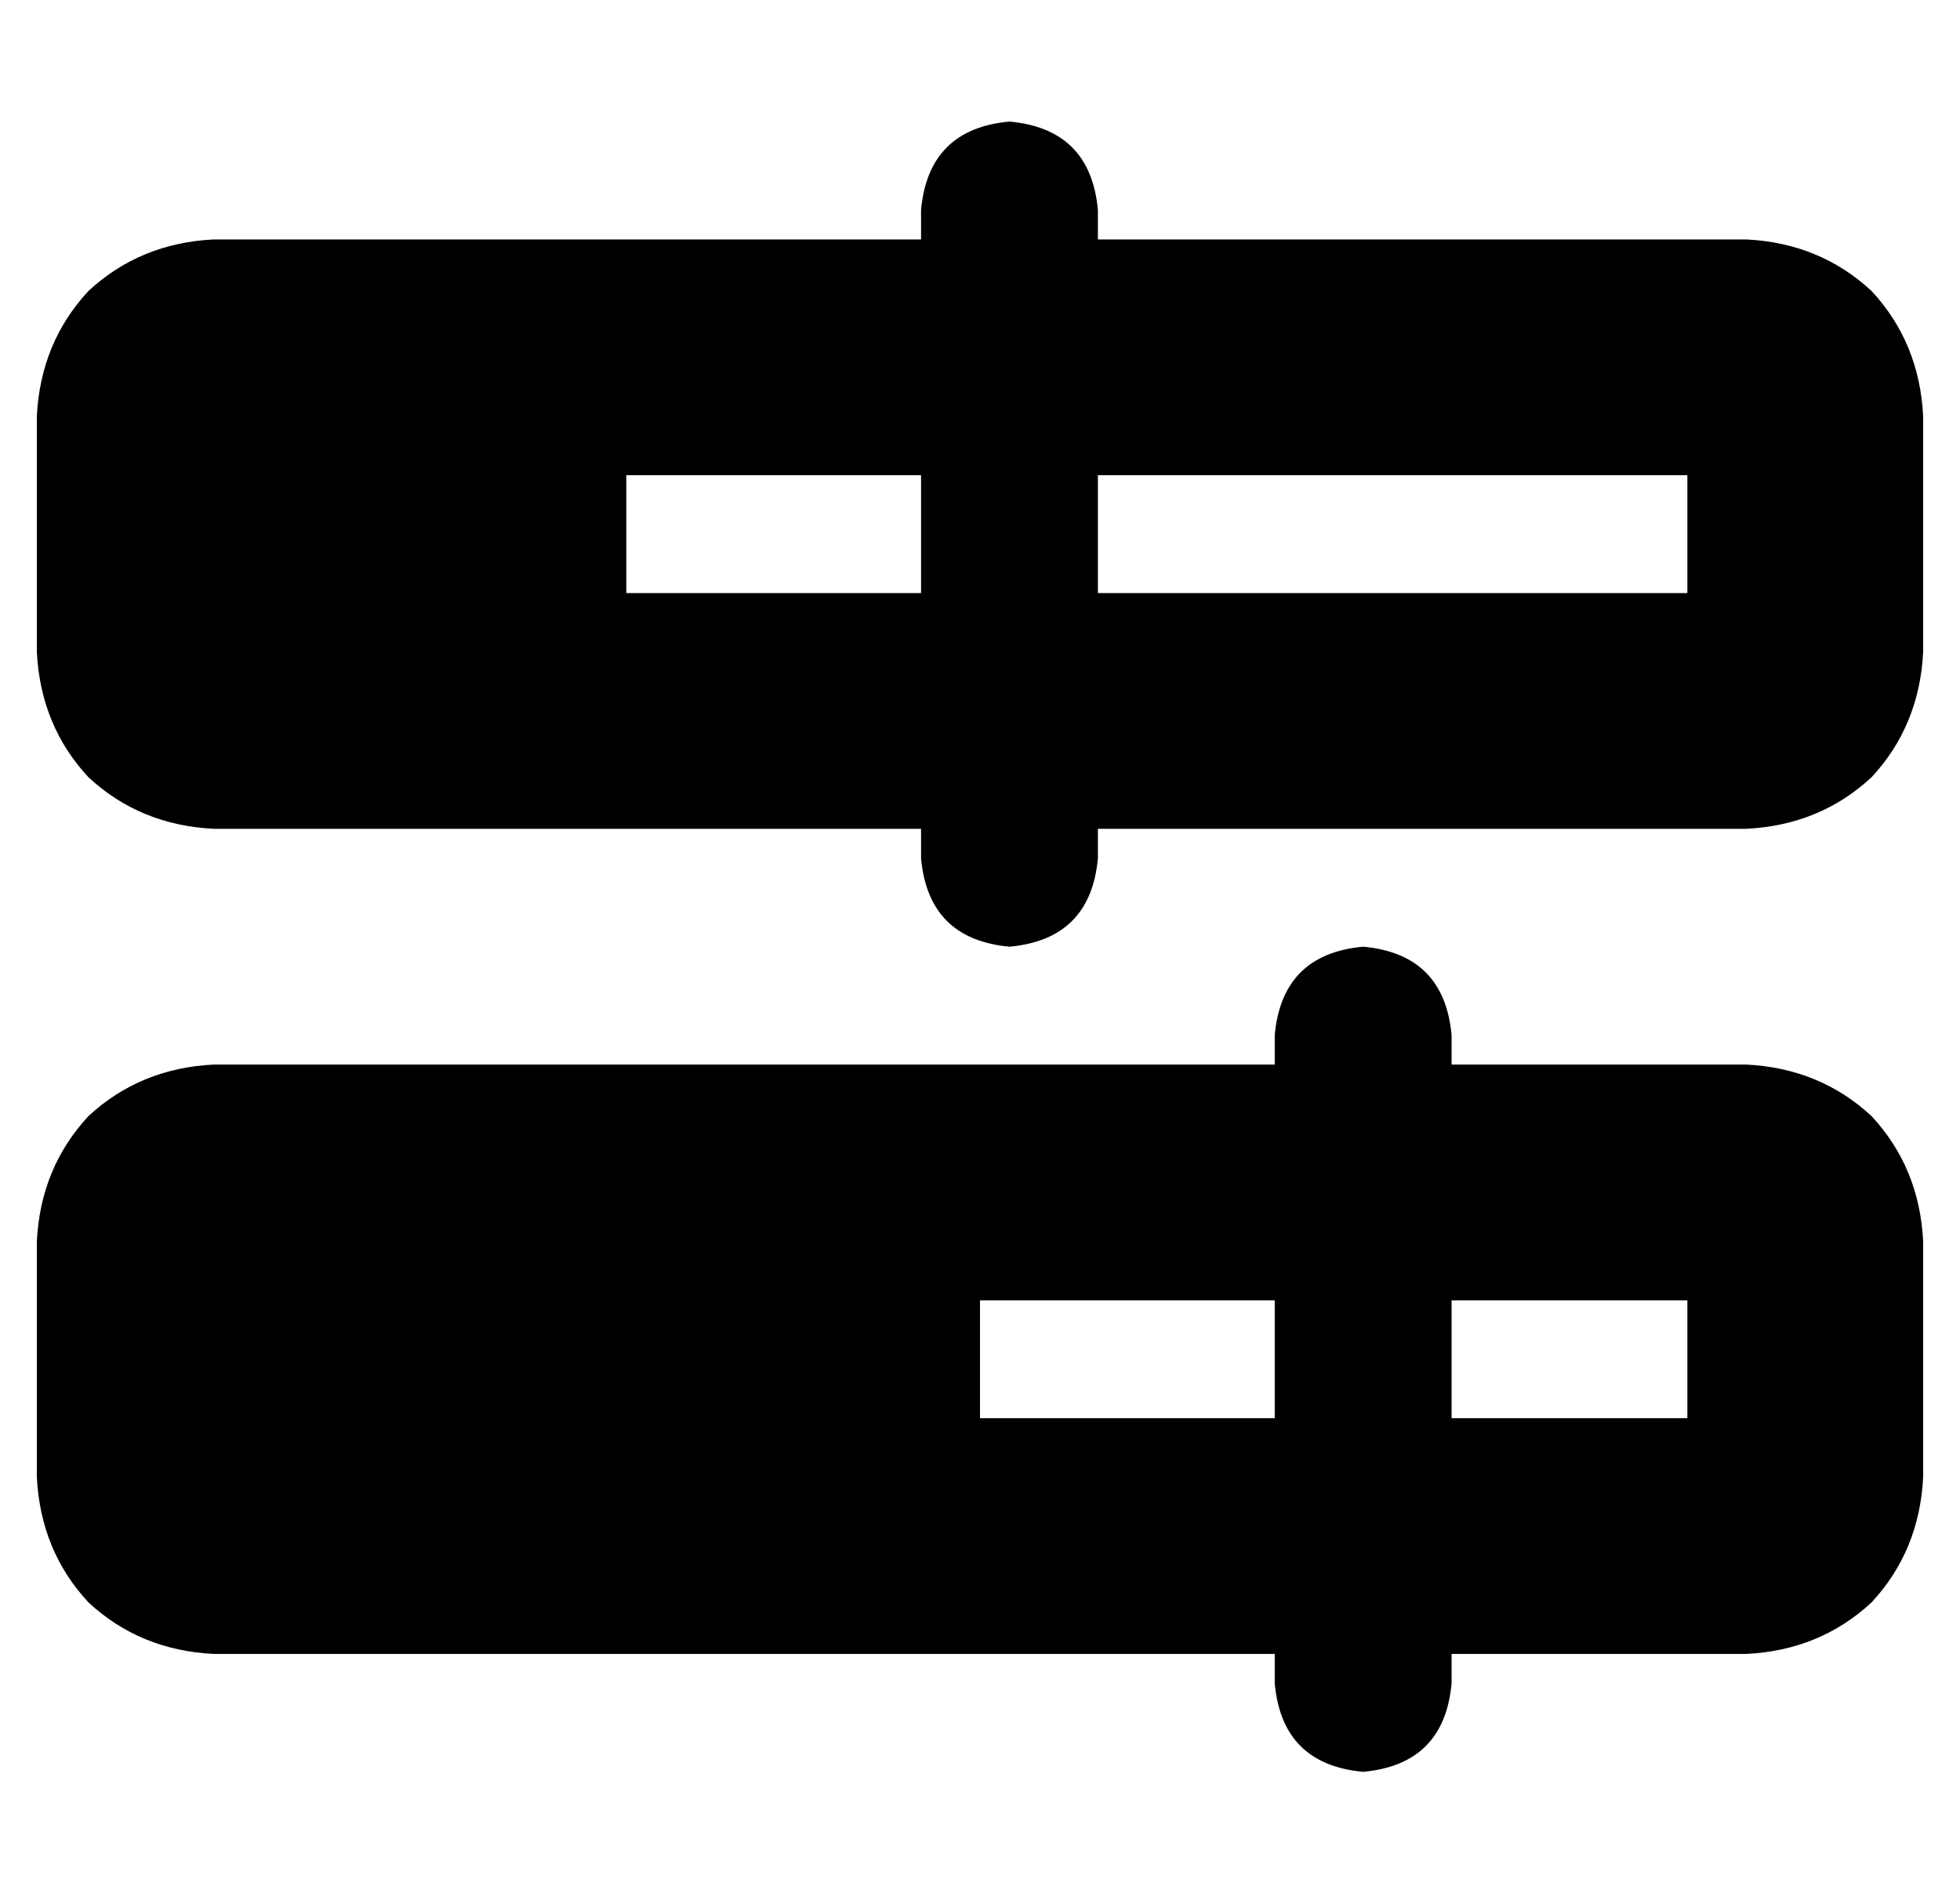 <?xml version="1.0" standalone="no"?>
<!DOCTYPE svg PUBLIC "-//W3C//DTD SVG 1.1//EN" "http://www.w3.org/Graphics/SVG/1.1/DTD/svg11.dtd" >
<svg xmlns="http://www.w3.org/2000/svg" xmlns:xlink="http://www.w3.org/1999/xlink" version="1.1" viewBox="-10 -40 532 512">
   <path fill="currentColor"
d="M264 -7q22 2 24 24v8v0h176v0q20 1 34 14q13 14 14 34v64v0q-1 20 -14 34q-14 13 -34 14h-176v0v8v0q-2 22 -24 24q-22 -2 -24 -24v-8v0h-192v0q-20 -1 -34 -14q-13 -14 -14 -34v-64v0q1 -20 14 -34q14 -13 34 -14h192v0v-8v0q2 -22 24 -24v0zM160 89v32v-32v32h80v0v-32
v0h-80v0zM288 89v32v-32v32h160v0v-32v0h-160v0zM336 345v-32v32v-32h-80v0v32v0h80v0zM336 409h-288h288h-288q-20 -1 -34 -14q-13 -14 -14 -34v-64v0q1 -20 14 -34q14 -13 34 -14h288v0v-8v0q2 -22 24 -24q22 2 24 24v8v0h80v0q20 1 34 14q13 14 14 34v64v0q-1 20 -14 34
q-14 13 -34 14h-80v0v8v0q-2 22 -24 24q-22 -2 -24 -24v-8v0zM384 313v32v-32v32h64v0v-32v0h-64v0z" />
</svg>
